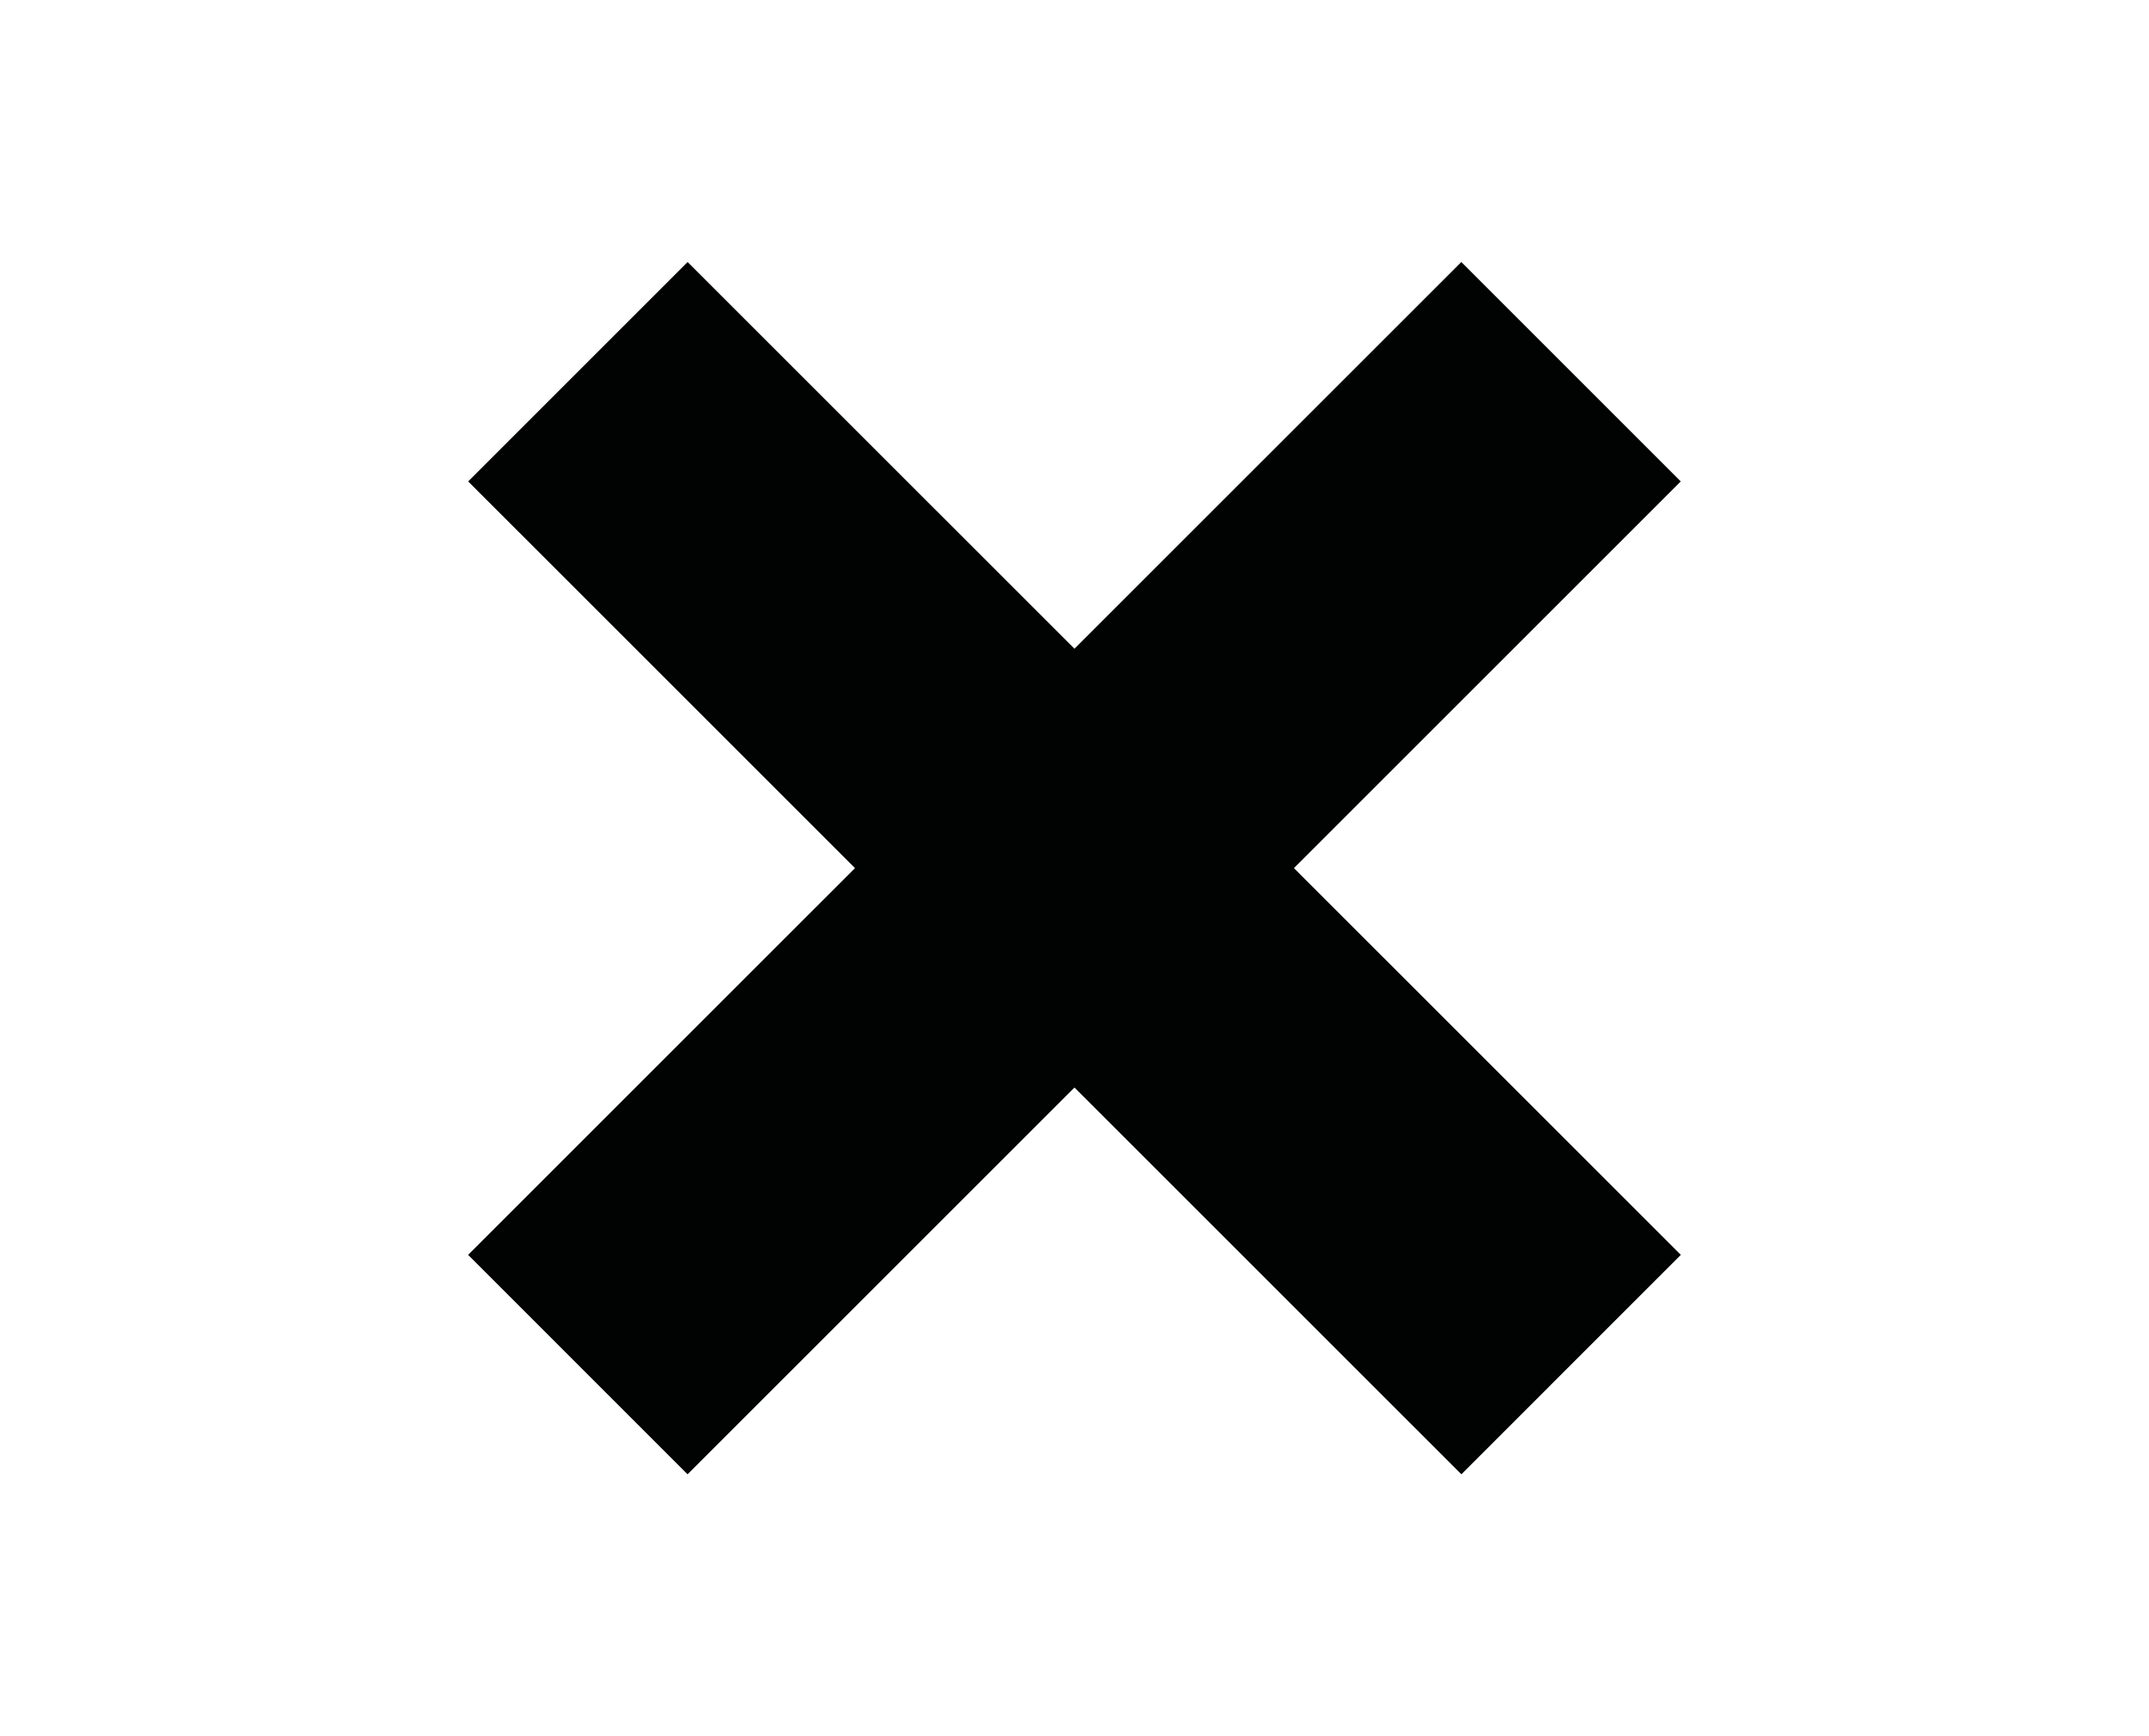 <?xml version="1.0" encoding="utf-8"?>
<!-- Generator: Adobe Illustrator 15.1.0, SVG Export Plug-In . SVG Version: 6.00 Build 0)  -->
<!DOCTYPE svg PUBLIC "-//W3C//DTD SVG 1.1//EN" "http://www.w3.org/Graphics/SVG/1.1/DTD/svg11.dtd">
<svg version="1.1" id="Calque_1" xmlns="http://www.w3.org/2000/svg" xmlns:xlink="http://www.w3.org/1999/xlink" x="0px" y="0px"
	 width="33.557px" height="27.118px" viewBox="0 0 33.557 27.118" enable-background="new 0 0 33.557 27.118" xml:space="preserve">
<line fill="none" stroke="#010202" stroke-width="4.846" stroke-miterlimit="10" x1="9.024" y1="5.806" x2="24.533" y2="21.313"/>
<line fill="none" stroke="#010202" stroke-width="4.846" stroke-miterlimit="10" x1="24.532" y1="5.806" x2="9.023" y2="21.313"/>
</svg>
